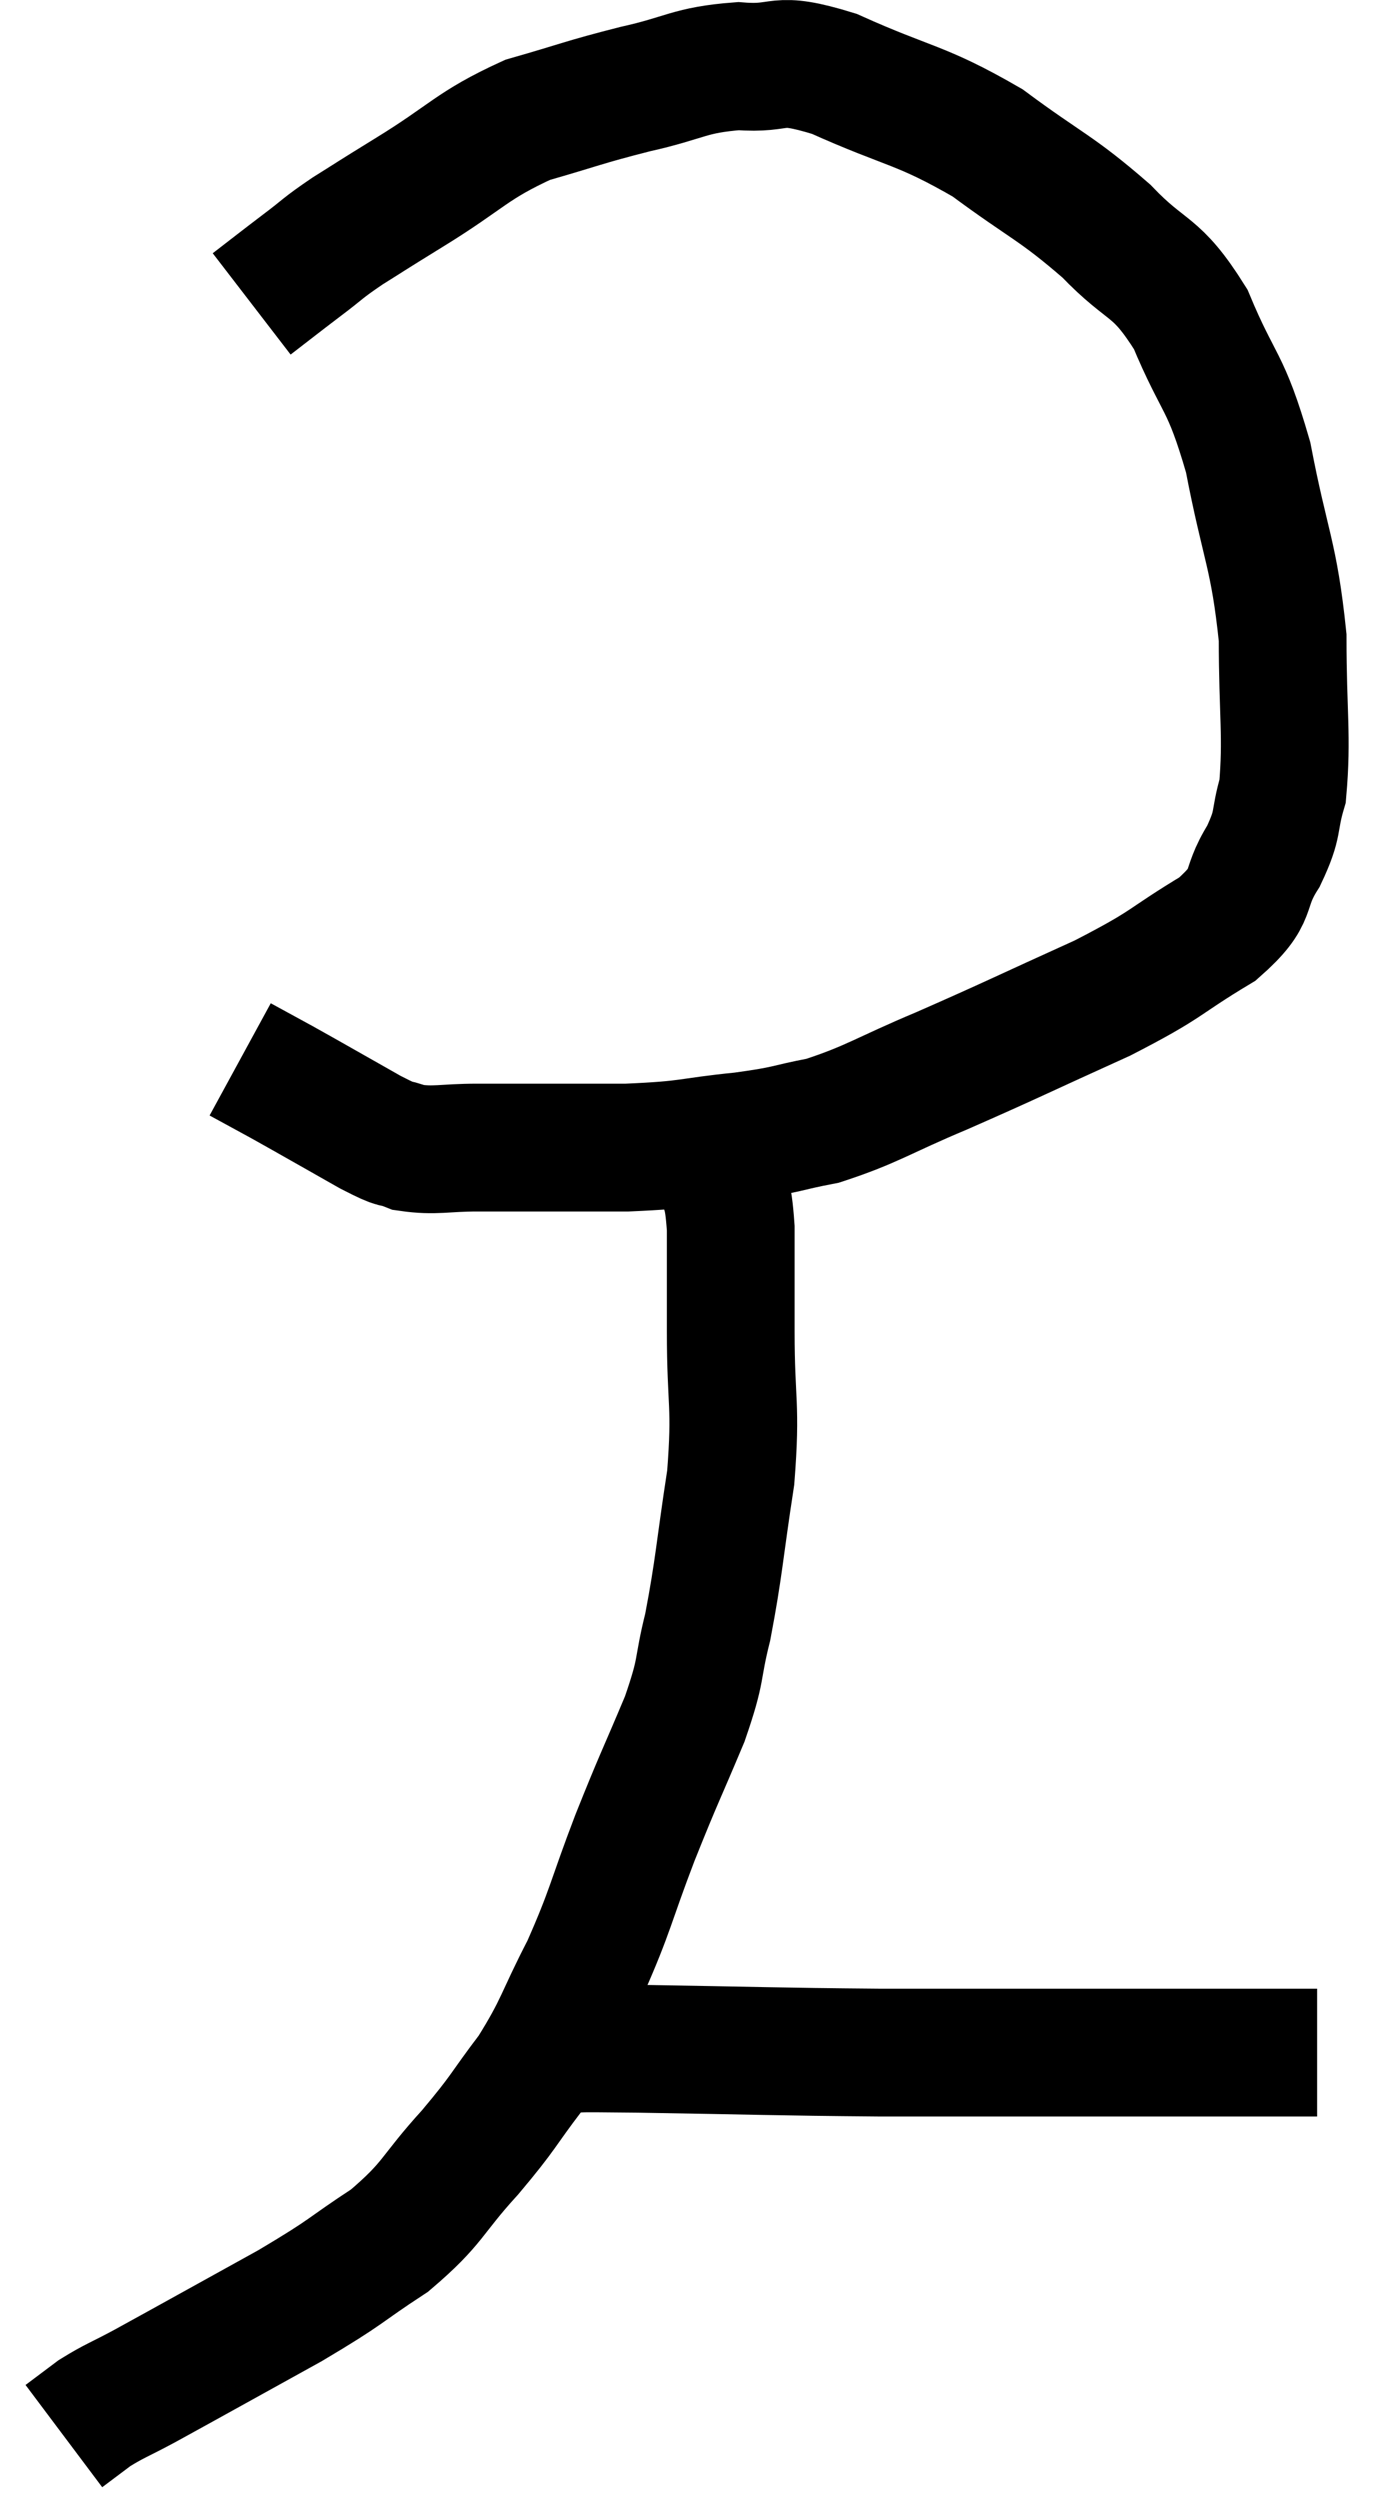 <svg xmlns="http://www.w3.org/2000/svg" viewBox="12.08 3.585 21.62 39.115" width="21.62" height="39.115"><path d="M 16.02 8.34 C 16.41 8.04, 16.425 8.025, 16.8 7.74 C 17.16 7.47, 17.1 7.485, 17.52 7.2 C 18 6.9, 17.775 7.035, 18.48 6.6 C 19.41 6.03, 19.455 5.865, 20.34 5.46 C 21.18 5.22, 21.195 5.19, 22.02 4.98 C 22.83 4.8, 22.86 4.68, 23.64 4.62 C 24.39 4.68, 24.165 4.44, 25.14 4.74 C 26.34 5.28, 26.475 5.205, 27.54 5.82 C 28.47 6.51, 28.605 6.51, 29.4 7.2 C 30.06 7.89, 30.165 7.695, 30.72 8.58 C 31.17 9.66, 31.26 9.495, 31.62 10.74 C 31.89 12.15, 32.025 12.255, 32.16 13.56 C 32.16 14.76, 32.235 15.105, 32.16 15.96 C 32.01 16.47, 32.115 16.44, 31.86 16.98 C 31.5 17.55, 31.77 17.565, 31.14 18.12 C 30.24 18.66, 30.42 18.645, 29.34 19.2 C 28.08 19.77, 27.915 19.86, 26.82 20.34 C 25.89 20.73, 25.74 20.865, 24.96 21.12 C 24.33 21.24, 24.465 21.255, 23.7 21.36 C 22.8 21.45, 22.935 21.495, 21.9 21.54 C 20.73 21.54, 20.415 21.54, 19.56 21.54 C 19.02 21.54, 18.9 21.6, 18.48 21.54 C 18.18 21.42, 18.375 21.555, 17.88 21.3 C 17.19 20.91, 17.01 20.805, 16.5 20.52 C 16.17 20.34, 16.005 20.25, 15.84 20.16 L 15.84 20.16" fill="none" stroke="black" stroke-width="2"></path><path d="M 23.34 21.84 C 23.43 22.32, 23.475 22.155, 23.52 22.8 C 23.52 23.61, 23.52 23.445, 23.52 24.42 C 23.52 25.56, 23.61 25.545, 23.52 26.7 C 23.34 27.87, 23.34 28.095, 23.16 29.04 C 22.98 29.76, 23.085 29.655, 22.8 30.48 C 22.41 31.41, 22.41 31.365, 22.02 32.34 C 21.63 33.36, 21.645 33.465, 21.24 34.38 C 20.82 35.19, 20.85 35.28, 20.4 36 C 19.92 36.63, 19.995 36.6, 19.44 37.26 C 18.81 37.95, 18.885 38.04, 18.18 38.64 C 17.4 39.15, 17.58 39.09, 16.62 39.66 C 15.48 40.29, 15.105 40.5, 14.34 40.92 C 13.95 41.13, 13.875 41.145, 13.56 41.34 C 13.32 41.52, 13.2 41.61, 13.08 41.7 L 13.08 41.7" fill="none" stroke="black" stroke-width="2"></path><path d="M 20.22 35.64 C 20.52 35.64, 20.355 35.64, 20.82 35.64 C 21.45 35.64, 20.82 35.625, 22.08 35.64 C 23.97 35.67, 24.165 35.685, 25.86 35.7 C 27.36 35.7, 27.825 35.7, 28.86 35.7 C 29.43 35.7, 29.4 35.7, 30 35.7 C 30.63 35.7, 30.75 35.7, 31.26 35.7 C 31.65 35.7, 31.77 35.7, 32.04 35.7 C 32.19 35.7, 32.175 35.7, 32.34 35.7 L 32.7 35.7" fill="none" stroke="black" stroke-width="2"></path></svg>